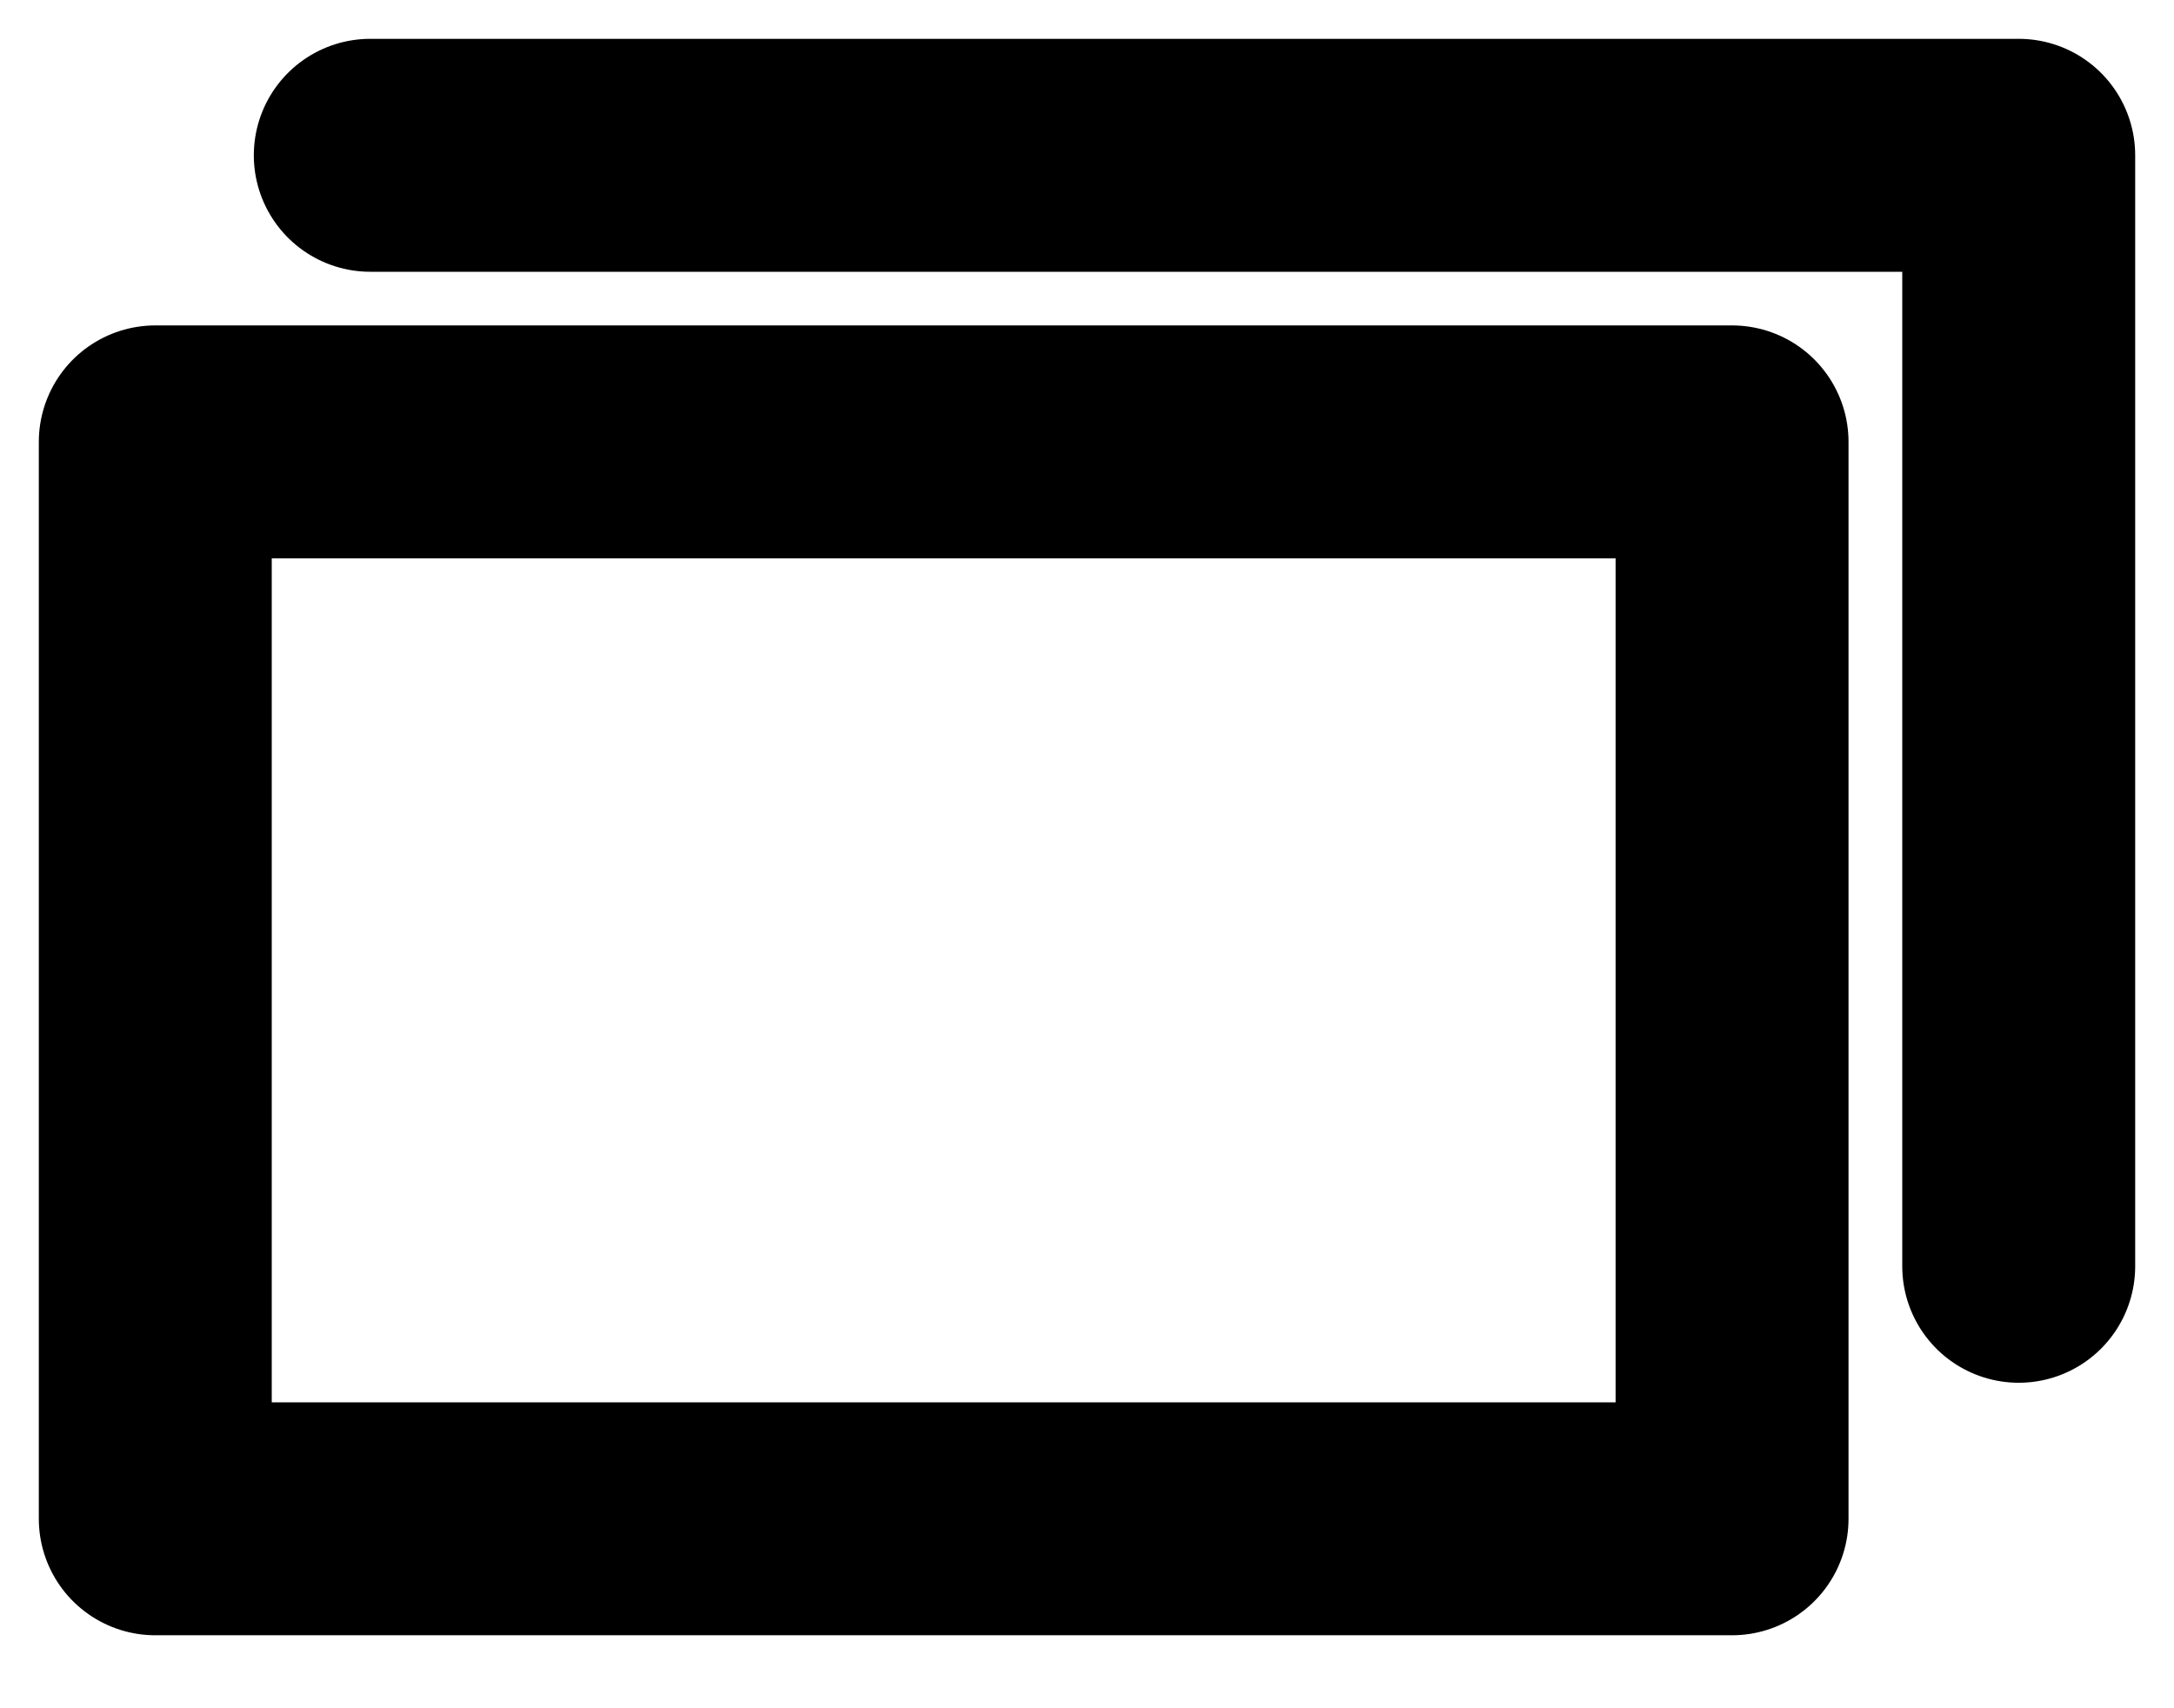 <svg width="28" height="22" viewBox="0 0 28 22" fill="none" xmlns="http://www.w3.org/2000/svg">
<path d="M2 19.56V5.691H22.308V19.56H2Z" stroke="black" stroke-width="3" stroke-linecap="round" stroke-linejoin="round"/>
<path d="M4.769 2H26V16.308" stroke="black" stroke-width="3" stroke-linecap="round" stroke-linejoin="round"/>
</svg>

